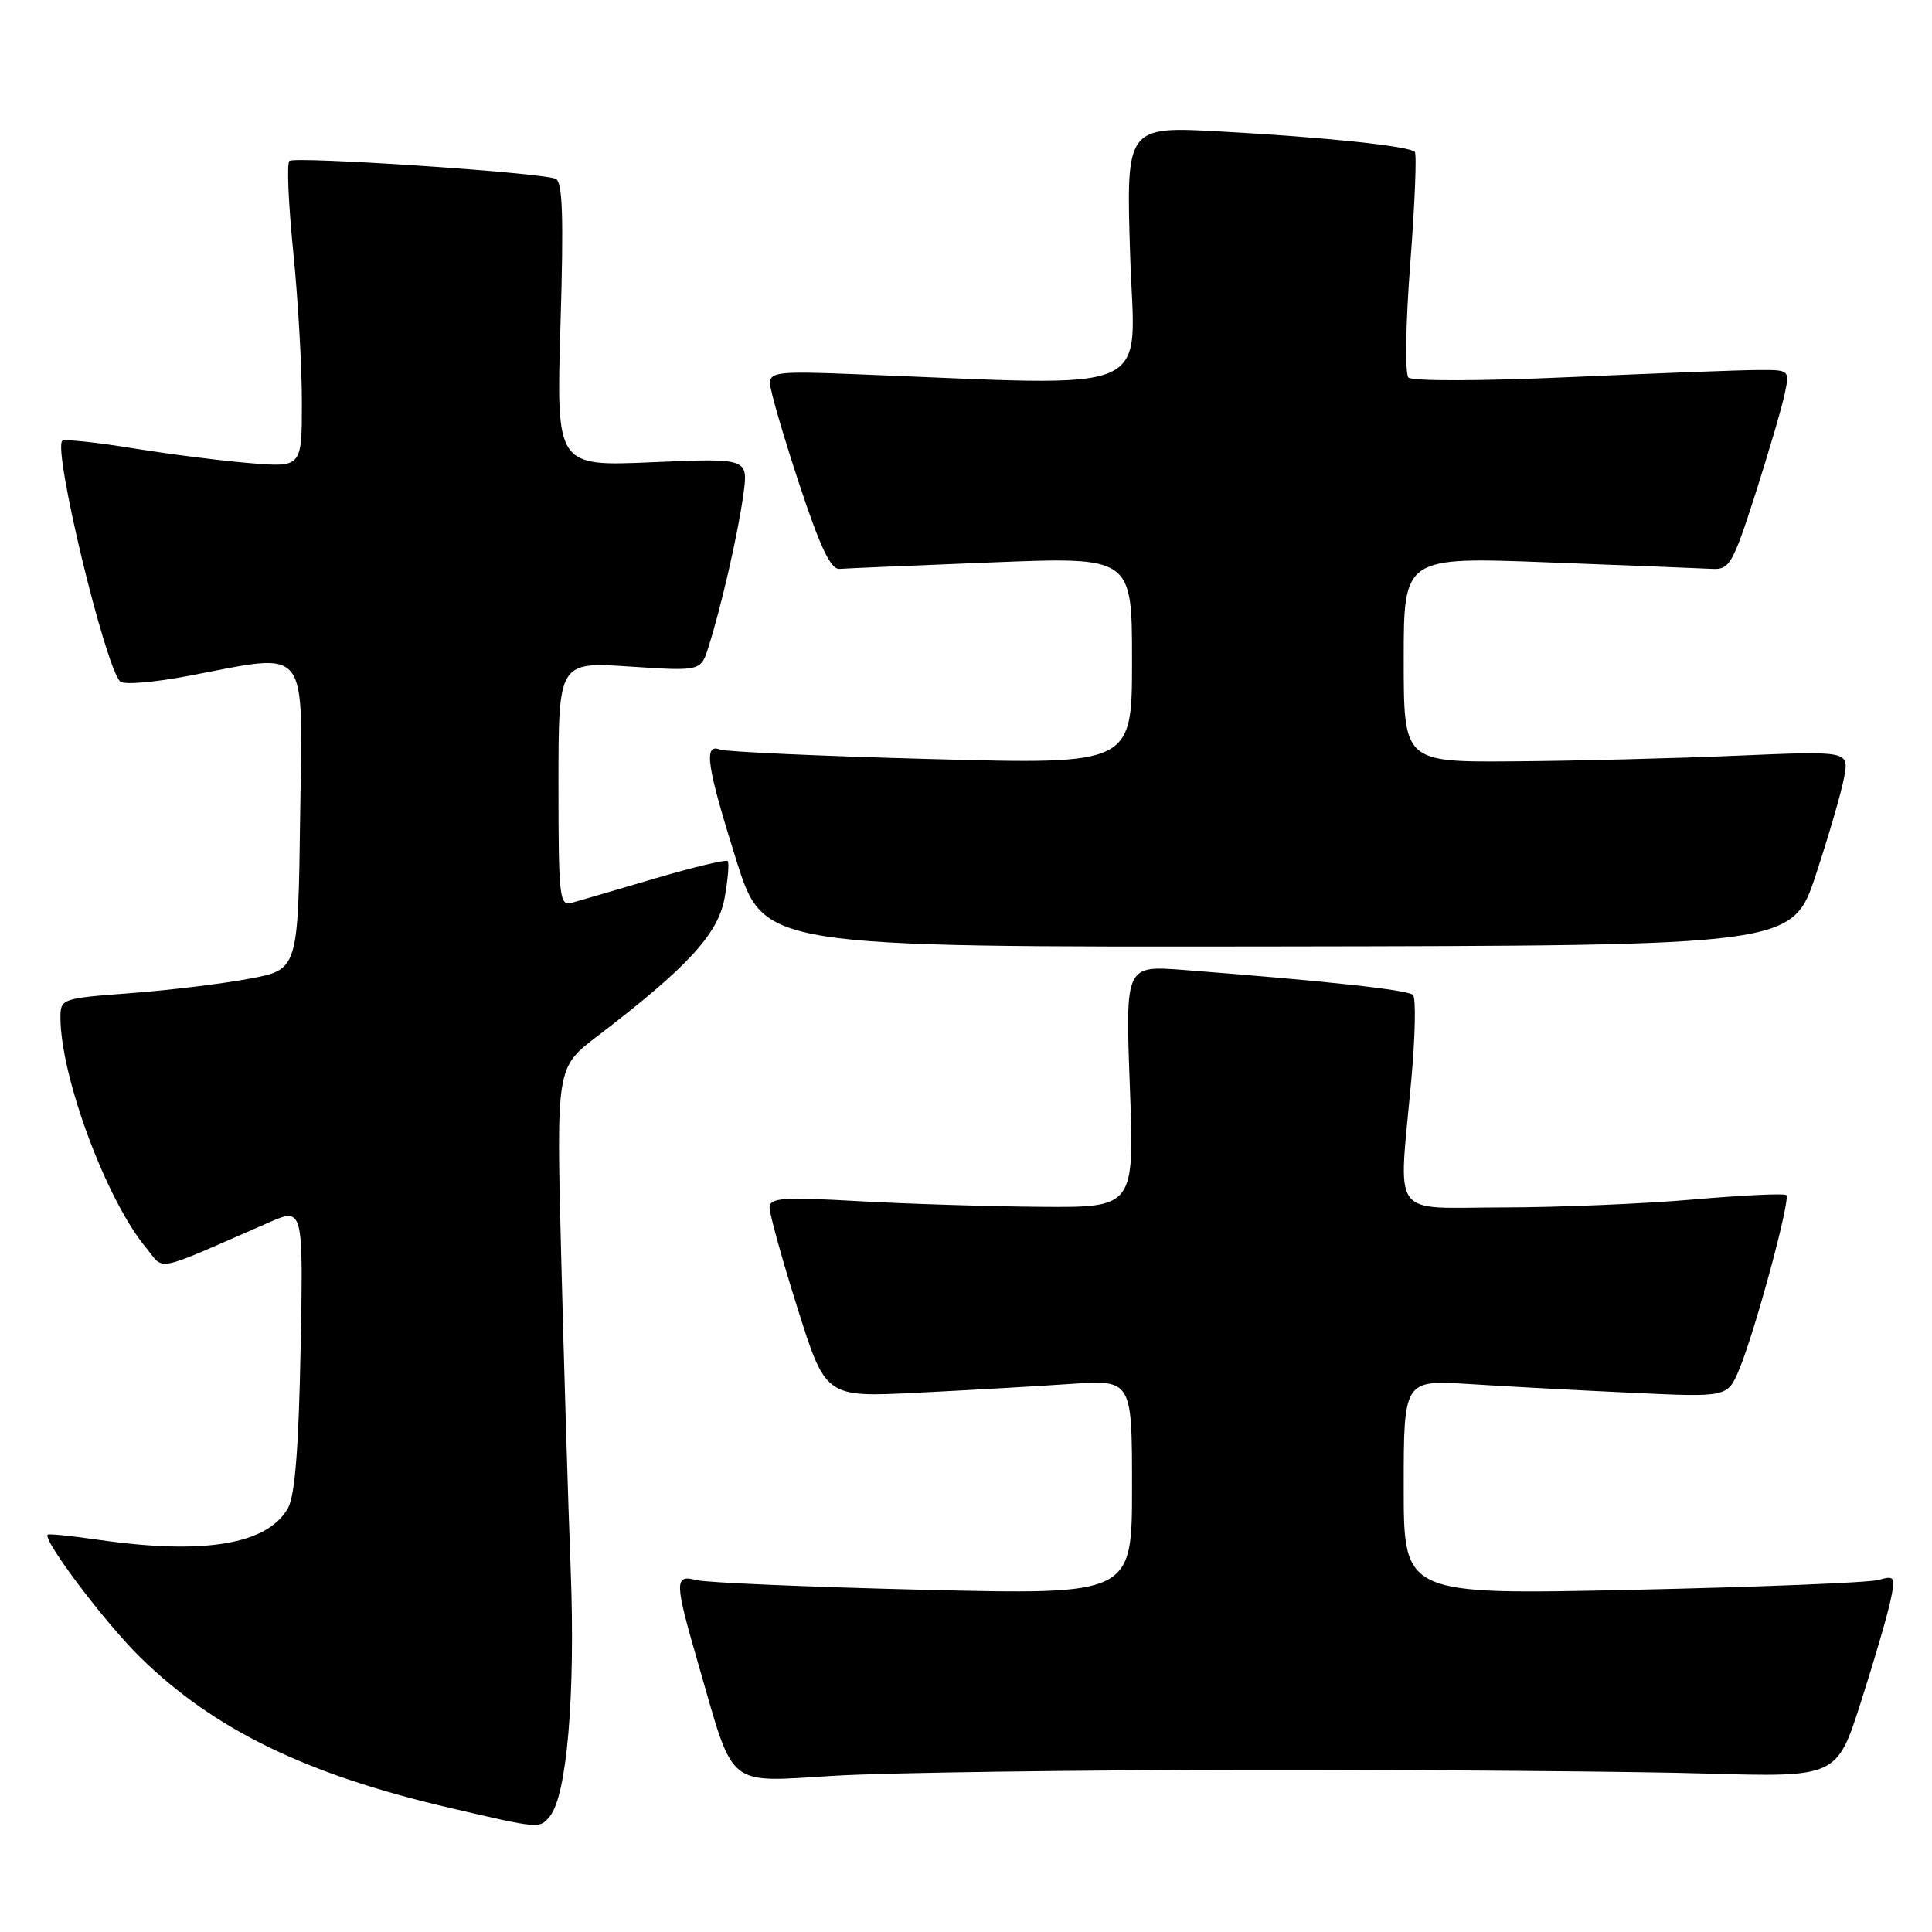 <?xml version="1.0" encoding="UTF-8" standalone="no"?>
<!DOCTYPE svg PUBLIC "-//W3C//DTD SVG 1.1//EN" "http://www.w3.org/Graphics/SVG/1.1/DTD/svg11.dtd" >
<svg xmlns="http://www.w3.org/2000/svg" xmlns:xlink="http://www.w3.org/1999/xlink" version="1.1" viewBox="0 0 256 256">
 <g >
 <path fill="currentColor"
d=" M 72.84 240.69 C 75.12 237.95 76.25 224.62 75.62 208.00 C 75.27 198.93 74.71 180.24 74.36 166.47 C 73.72 141.45 73.72 141.45 79.11 137.33 C 91.10 128.17 95.14 123.79 96.01 119.00 C 96.46 116.53 96.64 114.32 96.42 114.09 C 96.20 113.87 91.85 114.91 86.76 116.41 C 81.67 117.91 76.71 119.36 75.75 119.63 C 74.13 120.10 74.00 118.89 74.00 103.92 C 74.00 87.70 74.00 87.70 83.43 88.32 C 92.87 88.94 92.87 88.94 93.88 85.72 C 95.58 80.36 97.77 70.79 98.49 65.60 C 99.17 60.70 99.17 60.70 86.43 61.25 C 73.70 61.80 73.70 61.80 74.27 42.98 C 74.70 28.58 74.55 24.04 73.61 23.68 C 71.42 22.84 38.99 20.68 38.34 21.33 C 37.99 21.68 38.22 27.06 38.85 33.29 C 39.48 39.52 40.00 48.51 40.00 53.27 C 40.00 61.92 40.00 61.92 33.25 61.38 C 29.54 61.08 22.50 60.19 17.61 59.40 C 12.72 58.60 8.50 58.16 8.25 58.42 C 7.01 59.65 13.90 88.26 15.93 90.31 C 16.37 90.76 20.44 90.42 24.97 89.56 C 41.22 86.48 40.08 85.05 39.77 108.24 C 39.50 128.49 39.50 128.49 33.00 129.69 C 29.42 130.36 22.34 131.22 17.25 131.60 C 8.13 132.29 8.00 132.33 8.01 134.90 C 8.06 142.78 14.10 159.00 19.32 165.29 C 21.91 168.41 20.01 168.80 35.59 162.00 C 40.19 159.99 40.19 159.99 39.83 178.75 C 39.58 191.84 39.08 198.20 38.16 199.83 C 35.44 204.65 27.05 206.05 13.04 204.03 C 9.48 203.51 6.46 203.21 6.32 203.35 C 5.63 204.04 13.97 215.09 18.61 219.63 C 28.35 229.17 40.57 235.12 59.50 239.53 C 71.54 242.34 71.48 242.33 72.84 240.69 Z  M 166.00 234.52 C 189.38 234.51 216.35 234.72 225.94 235.00 C 243.39 235.50 243.39 235.50 246.59 225.50 C 248.35 220.00 250.11 213.97 250.50 212.10 C 251.18 208.89 251.09 208.74 248.86 209.36 C 247.56 209.71 232.89 210.30 216.25 210.66 C 186.00 211.32 186.00 211.32 186.00 197.09 C 186.00 182.85 186.00 182.85 194.75 183.40 C 199.56 183.71 209.22 184.23 216.21 184.55 C 228.91 185.15 228.91 185.15 230.46 181.44 C 232.55 176.44 237.28 158.94 236.70 158.36 C 236.44 158.11 230.89 158.37 224.37 158.94 C 217.84 159.51 206.54 159.98 199.25 159.99 C 183.97 160.00 185.31 161.86 187.01 143.03 C 187.53 137.27 187.63 132.23 187.23 131.83 C 186.56 131.16 175.70 129.98 156.81 128.52 C 149.12 127.93 149.12 127.93 149.71 143.96 C 150.31 160.00 150.31 160.00 137.90 159.91 C 131.08 159.86 120.21 159.52 113.75 159.16 C 103.68 158.59 101.99 158.72 101.97 160.00 C 101.96 160.82 103.62 166.82 105.67 173.33 C 109.40 185.15 109.40 185.15 121.45 184.55 C 128.08 184.22 137.21 183.70 141.75 183.39 C 150.00 182.82 150.00 182.82 150.00 197.07 C 150.00 211.32 150.00 211.32 122.25 210.65 C 106.99 210.28 93.49 209.70 92.25 209.37 C 89.34 208.59 89.36 209.57 92.52 220.46 C 97.38 237.26 96.02 236.15 110.71 235.29 C 117.74 234.88 142.62 234.54 166.00 234.52 Z  M 240.61 115.91 C 242.32 110.73 244.01 104.92 244.36 103.00 C 245.00 99.50 245.00 99.50 230.25 100.13 C 222.14 100.48 208.86 100.82 200.75 100.88 C 186.00 101.00 186.00 101.00 186.00 87.39 C 186.00 73.78 186.00 73.78 205.25 74.52 C 215.84 74.92 225.59 75.31 226.93 75.38 C 229.16 75.49 229.64 74.65 232.58 65.50 C 234.34 60.00 236.09 54.04 236.47 52.25 C 237.16 49.00 237.16 49.00 232.83 49.03 C 230.45 49.04 219.28 49.47 208.00 49.97 C 196.50 50.49 187.12 50.52 186.63 50.03 C 186.15 49.54 186.25 42.94 186.87 34.90 C 187.47 27.06 187.74 20.41 187.47 20.13 C 186.69 19.35 175.78 18.20 161.86 17.43 C 149.21 16.73 149.21 16.73 149.75 33.80 C 150.35 52.77 154.11 51.16 112.75 49.56 C 103.17 49.18 102.00 49.32 102.03 50.82 C 102.05 51.74 103.77 57.67 105.86 64.00 C 108.66 72.48 110.07 75.47 111.24 75.38 C 112.12 75.31 121.20 74.92 131.42 74.52 C 150.00 73.78 150.00 73.78 150.00 87.54 C 150.00 101.30 150.00 101.30 123.40 100.58 C 108.78 100.19 96.18 99.62 95.40 99.32 C 93.19 98.47 93.64 101.51 97.57 114.00 C 101.19 125.50 101.19 125.50 169.35 125.41 C 237.50 125.31 237.50 125.31 240.61 115.91 Z "/>
</g>
</svg>